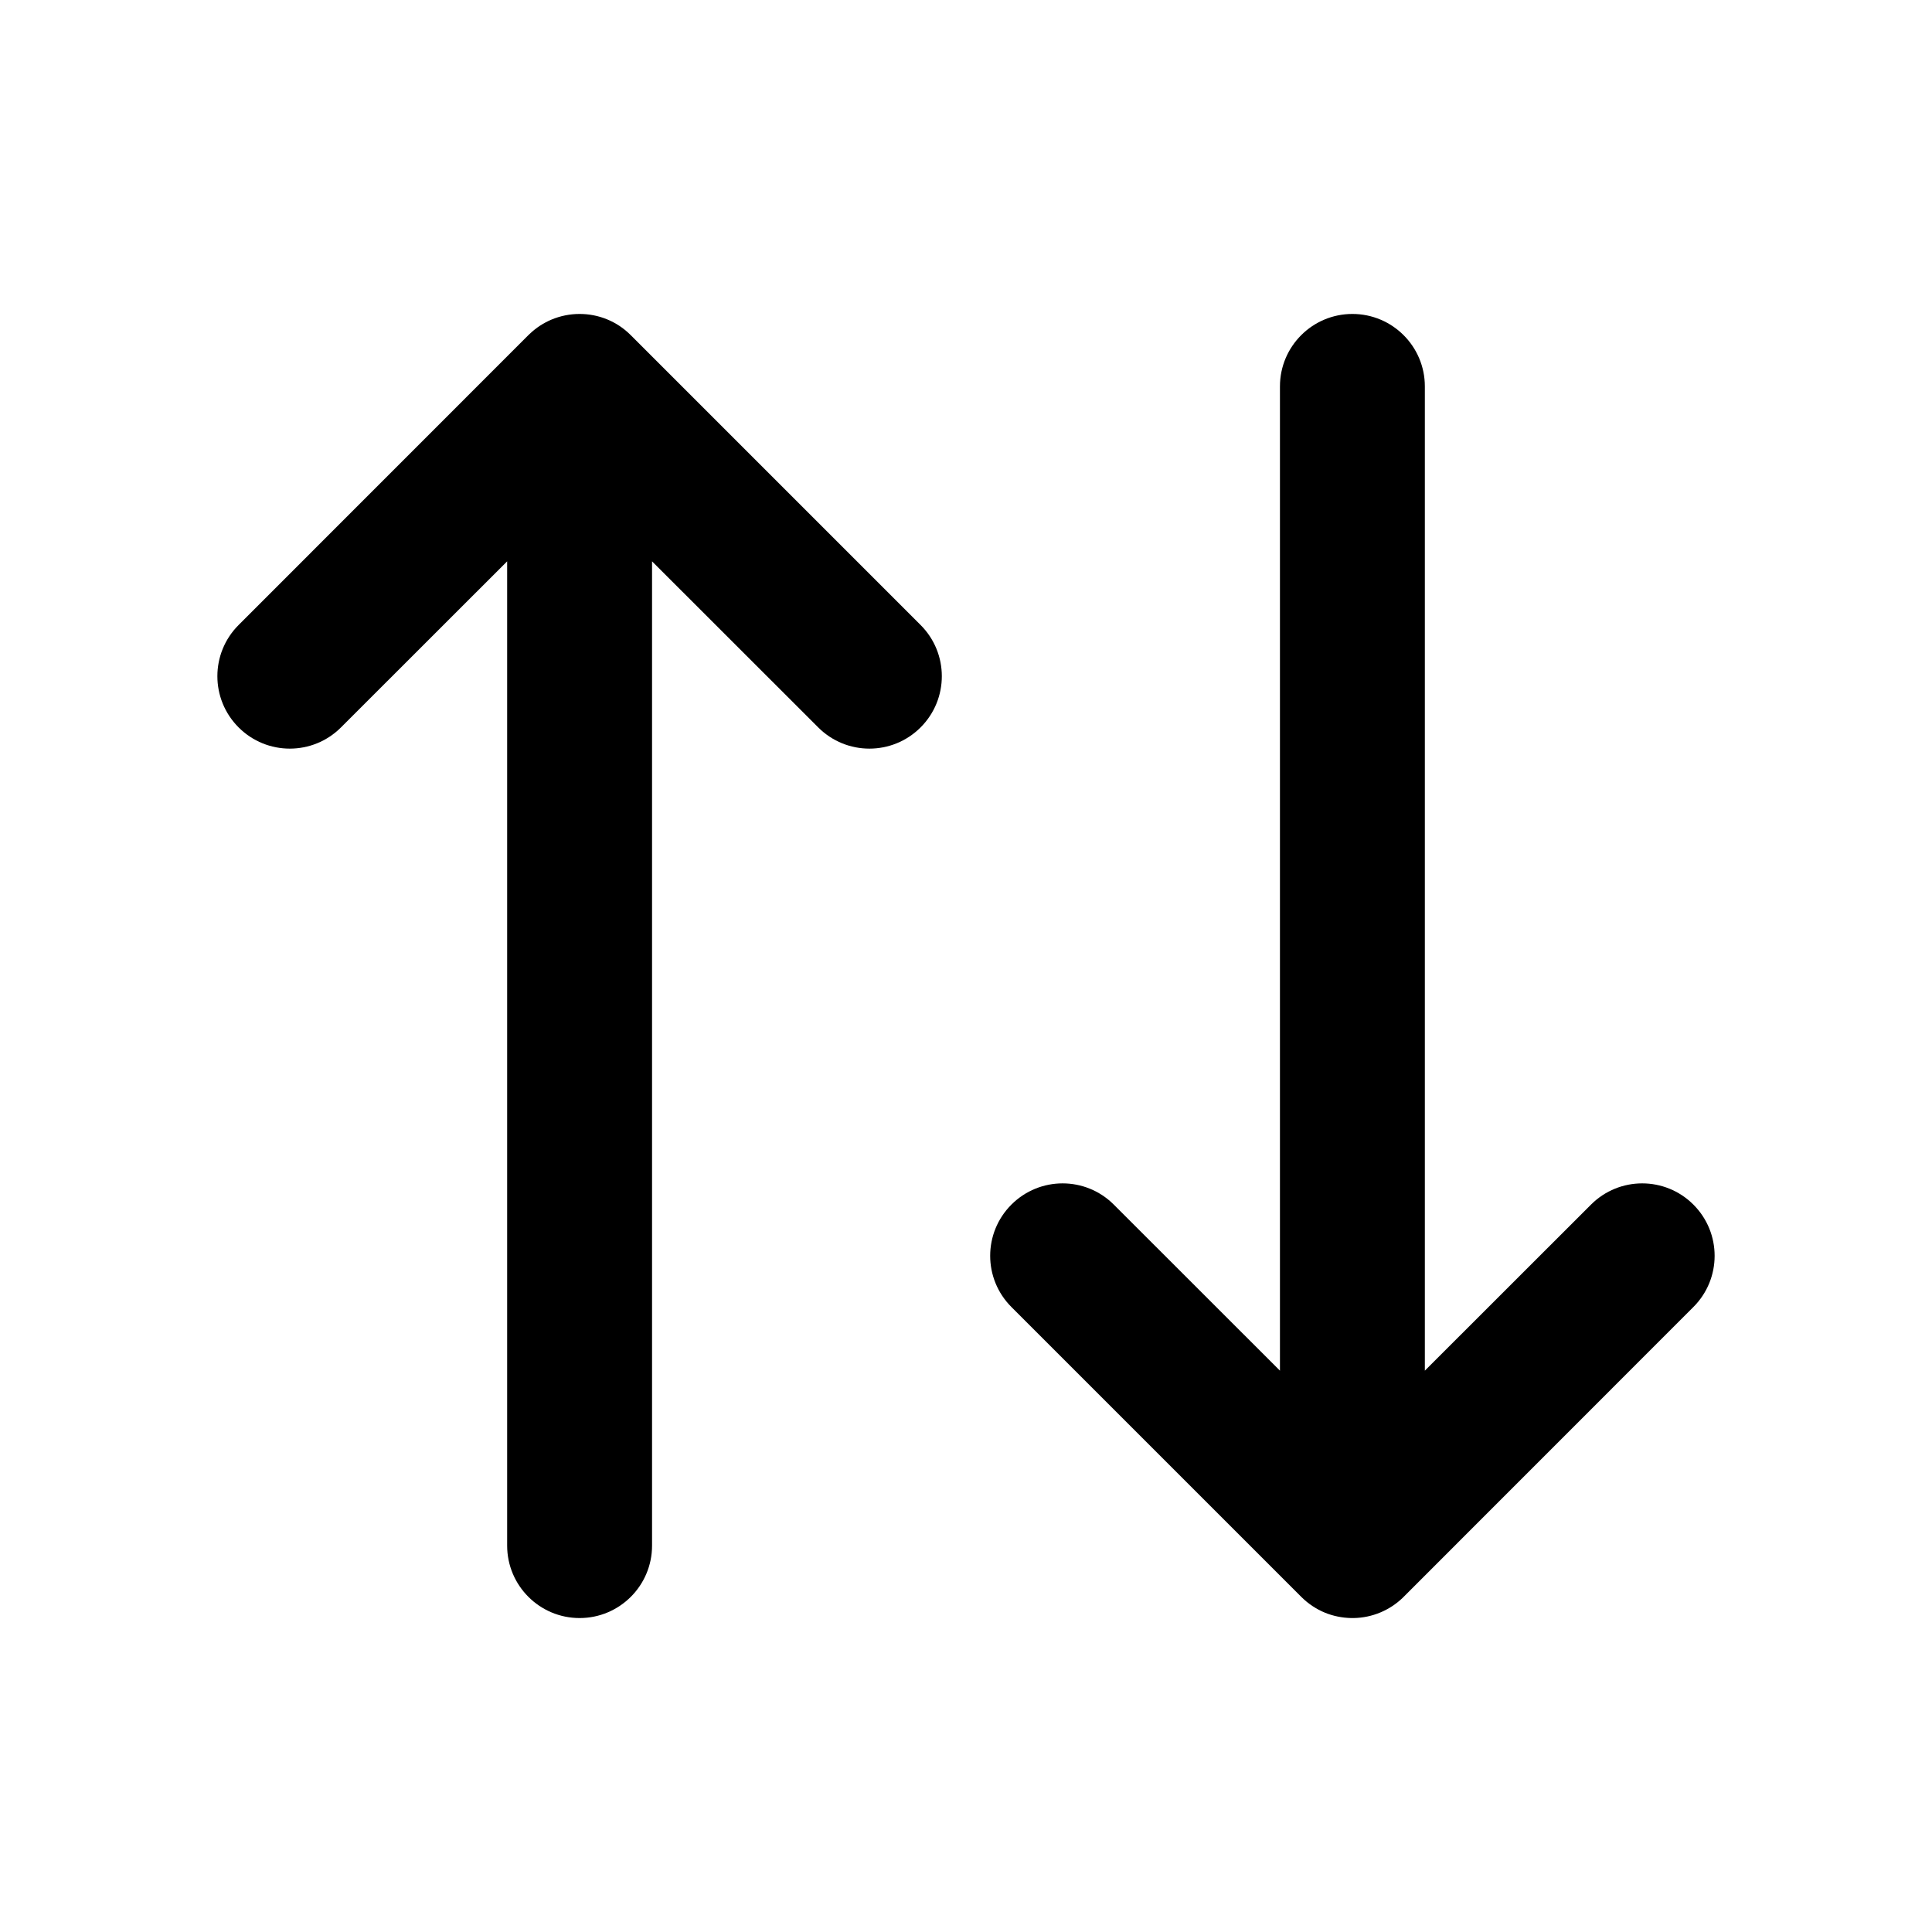 <svg width="20" height="20" viewBox="0 0 20 20" fill="none" xmlns="http://www.w3.org/2000/svg">
<path d="M9.53 7.53C9.237 7.823 8.763 7.823 8.47 7.53L6.75 5.811L6.75 16C6.75 16.414 6.414 16.75 6 16.75C5.586 16.75 5.25 16.414 5.25 16L5.25 5.811L3.53 7.53C3.237 7.823 2.763 7.823 2.47 7.53C2.177 7.237 2.177 6.763 2.47 6.47L5.468 3.471C5.473 3.466 5.479 3.46 5.485 3.455C5.552 3.391 5.629 3.342 5.71 3.308C5.799 3.271 5.897 3.25 6 3.25C6.192 3.25 6.384 3.323 6.53 3.47L9.53 6.47C9.823 6.763 9.823 7.237 9.53 7.53Z" fill="currentColor"/>
<path d="M14.75 4C14.75 3.586 14.414 3.25 14 3.25C13.586 3.25 13.25 3.586 13.25 4L13.25 14.189L11.53 12.47C11.237 12.177 10.763 12.177 10.47 12.47C10.177 12.763 10.177 13.237 10.47 13.53L13.47 16.53C13.543 16.603 13.627 16.658 13.717 16.695C13.801 16.729 13.893 16.748 13.988 16.75C13.992 16.75 13.996 16.75 14 16.75C14.004 16.75 14.008 16.75 14.012 16.75C14.208 16.747 14.387 16.668 14.519 16.542C14.523 16.538 14.527 16.533 14.532 16.529L17.53 13.53C17.823 13.237 17.823 12.763 17.53 12.47C17.237 12.177 16.763 12.177 16.47 12.47L14.75 14.189L14.75 4Z" fill="currentColor"/>
</svg>
